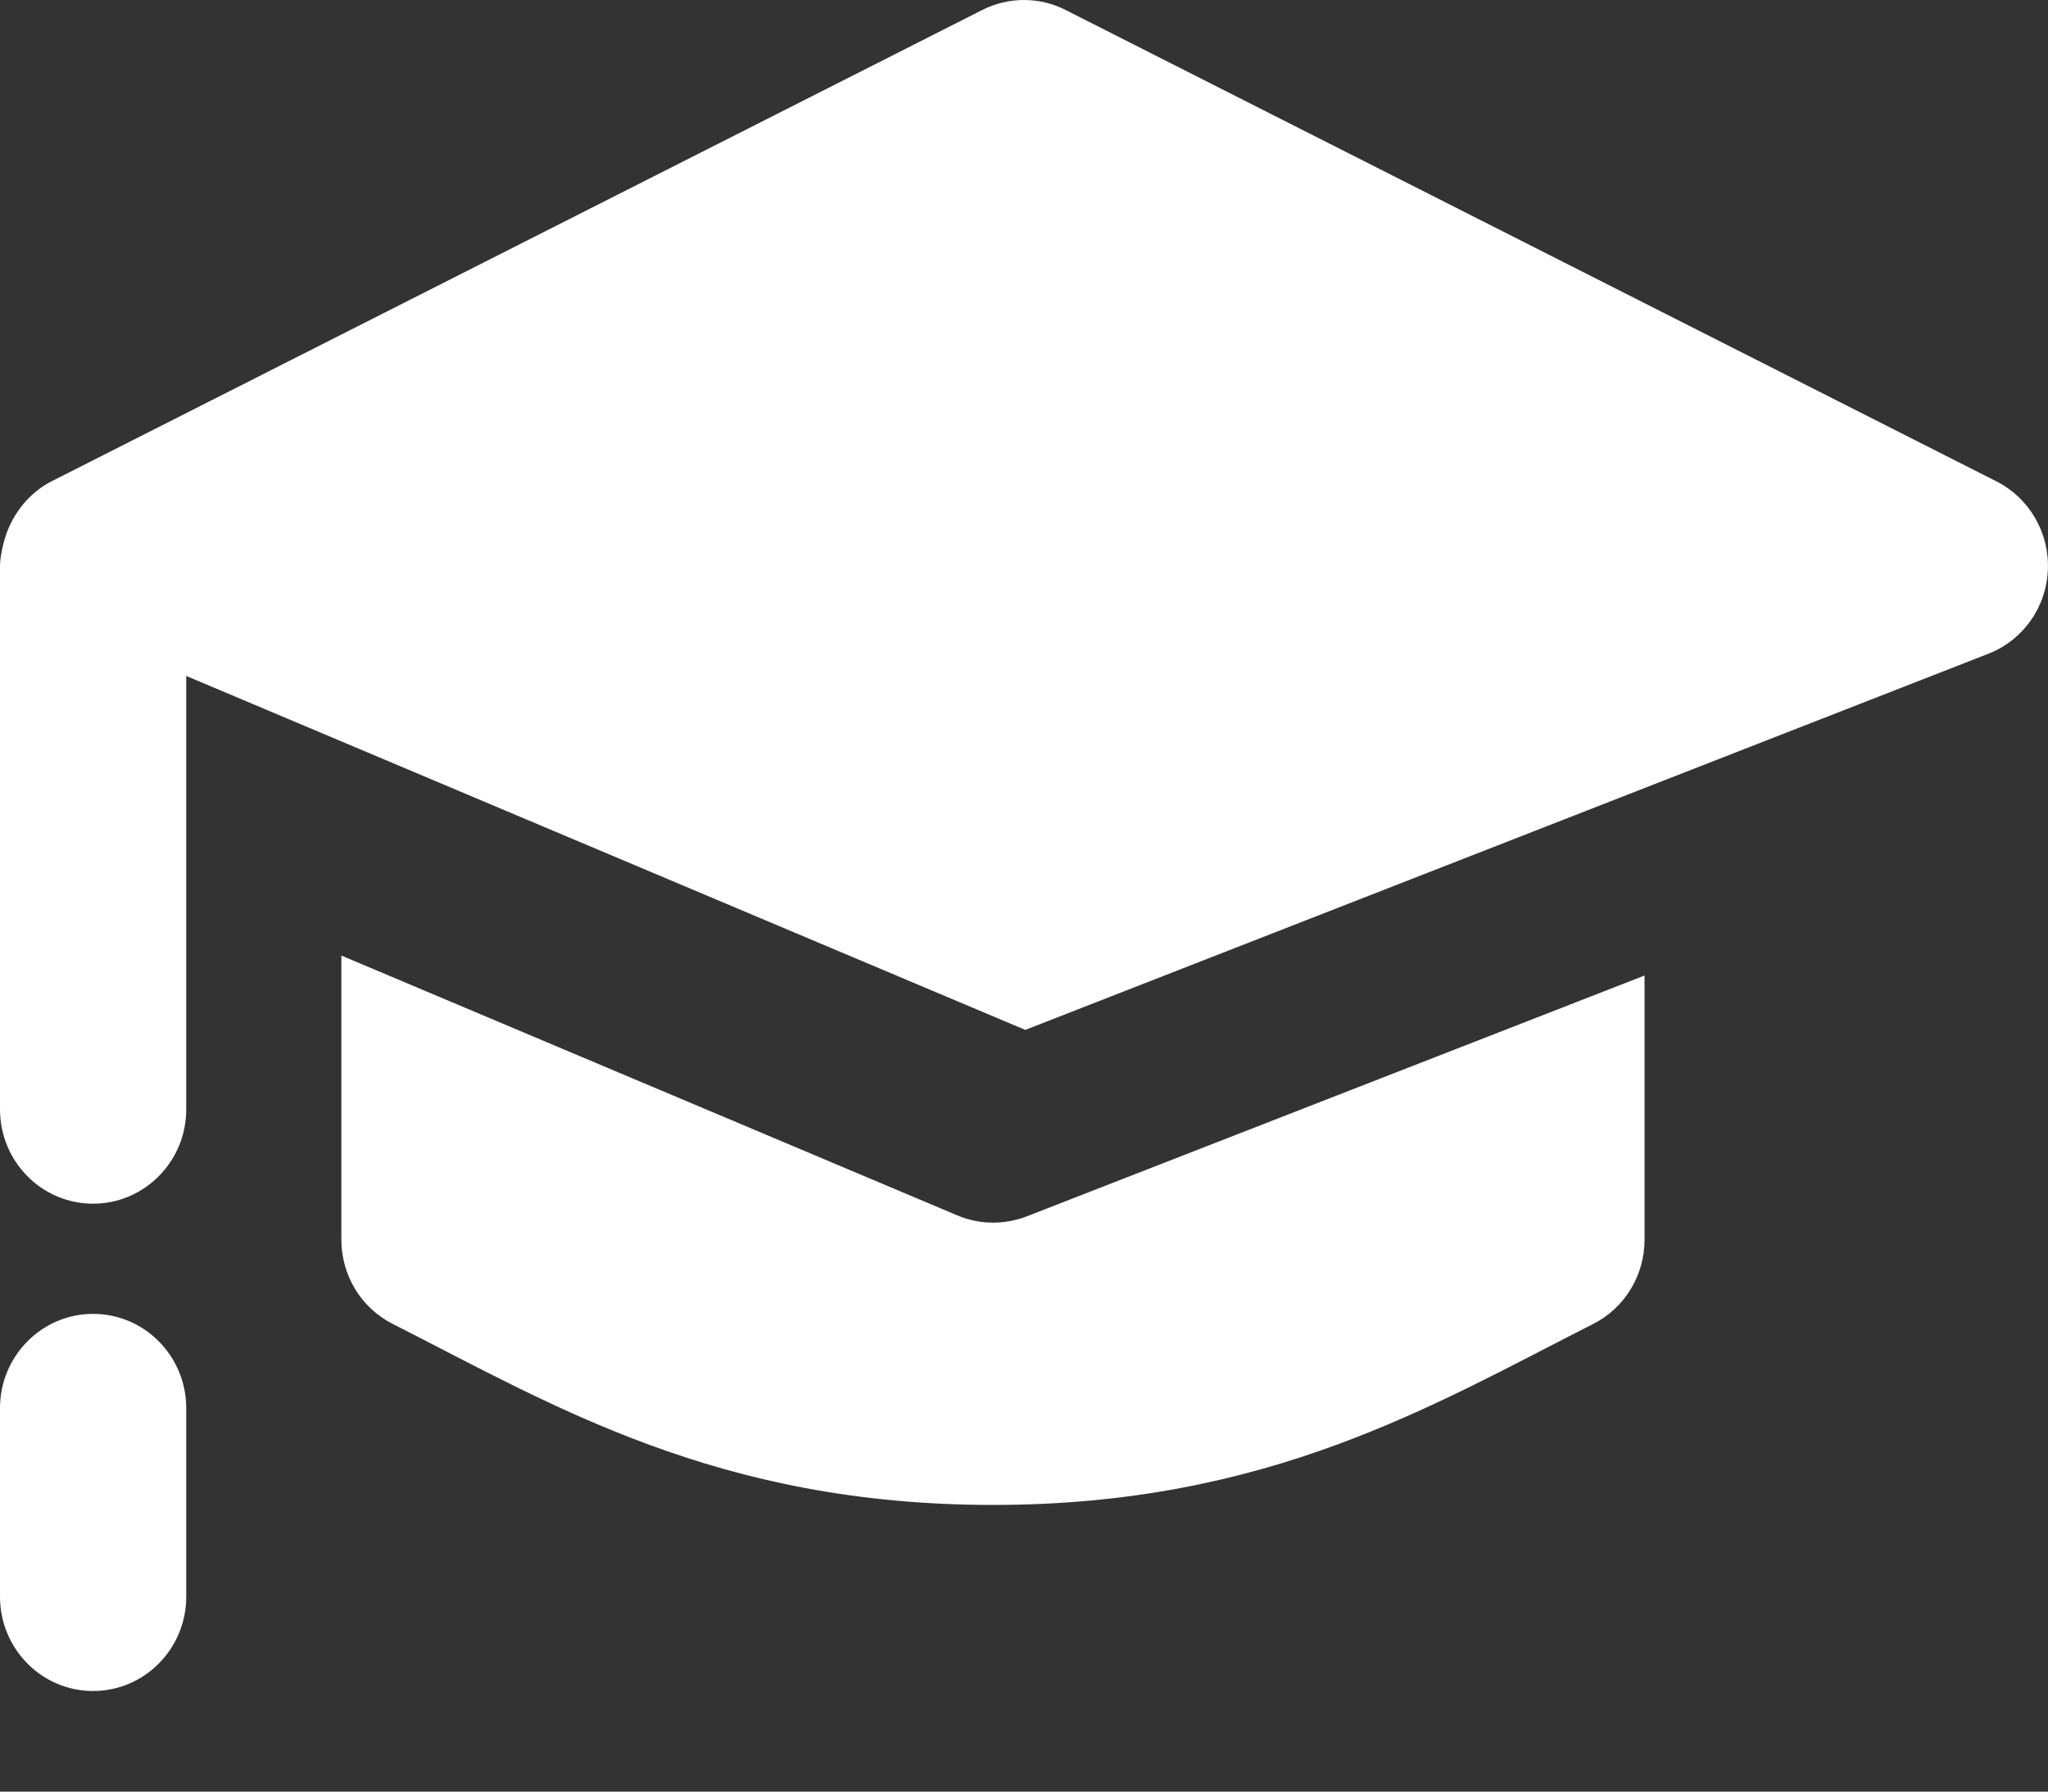 <?xml version="1.0" encoding="UTF-8"?>
<svg width="16px" height="14px" viewBox="0 0 16 14" version="1.1" xmlns="http://www.w3.org/2000/svg" xmlns:xlink="http://www.w3.org/1999/xlink">
    <rect x="0" y="0" width="16" height="14" fill="#333333" stroke="none"/>
    <!-- Generator: sketchtool 50.2 (55047) - http://www.bohemiancoding.com/sketch -->
    <title>14E05CCF-0BCC-4E53-8D07-7031247DA015</title>
    <desc>Created with sketchtool.</desc>
    <defs></defs>
    <g id="COURSE" stroke="none" stroke-width="1" fill="none" fill-rule="evenodd">
        <g id="COURSE-1-HELP-BUTTON-HOVER-B" transform="translate(-244, -483)" fill="#FFFFFF">
            <g id="HELP-OPEN" transform="translate(48, 403)">
                <g id="ICONS/TEACHER_HAT" transform="translate(196, 80)">
                    <path d="M15.598,3.762 L8.325,0.078 C8.121,-0.026 7.879,-0.026 7.674,0.078 L0.401,3.762 C0.255,3.837 0.143,3.964 0.078,4.103 C0.033,4.192 0,4.346 0,4.421 L0,8.669 C0,9.075 0.325,9.406 0.727,9.406 C1.129,9.406 1.455,9.075 1.455,8.669 L1.455,5.282 L8.01,8.048 L15.543,5.105 C15.808,4.998 15.988,4.742 15.999,4.452 C16.011,4.162 15.854,3.892 15.598,3.762" id="Fill-396"></path>
                    <path d="M7.758,9.554 C7.662,9.554 7.567,9.535 7.478,9.497 L2.667,7.467 L2.667,9.688 C2.667,9.966 2.822,10.222 3.069,10.346 C4.316,10.978 5.601,11.76 7.758,11.76 C9.912,11.76 11.201,10.977 12.446,10.346 C12.693,10.222 12.848,9.966 12.848,9.688 L12.848,7.623 L8.019,9.506 C7.934,9.538 7.846,9.554 7.758,9.554" id="Fill-397"></path>
                    <path d="M0.727,10.267 C0.326,10.267 0,10.597 0,11.004 L0,12.477 C0,12.884 0.326,13.214 0.727,13.214 C1.129,13.214 1.455,12.884 1.455,12.477 L1.455,11.004 C1.455,10.597 1.129,10.267 0.727,10.267" id="Fill-398"></path>
                </g>
            </g>
        </g>
    </g>
</svg>
